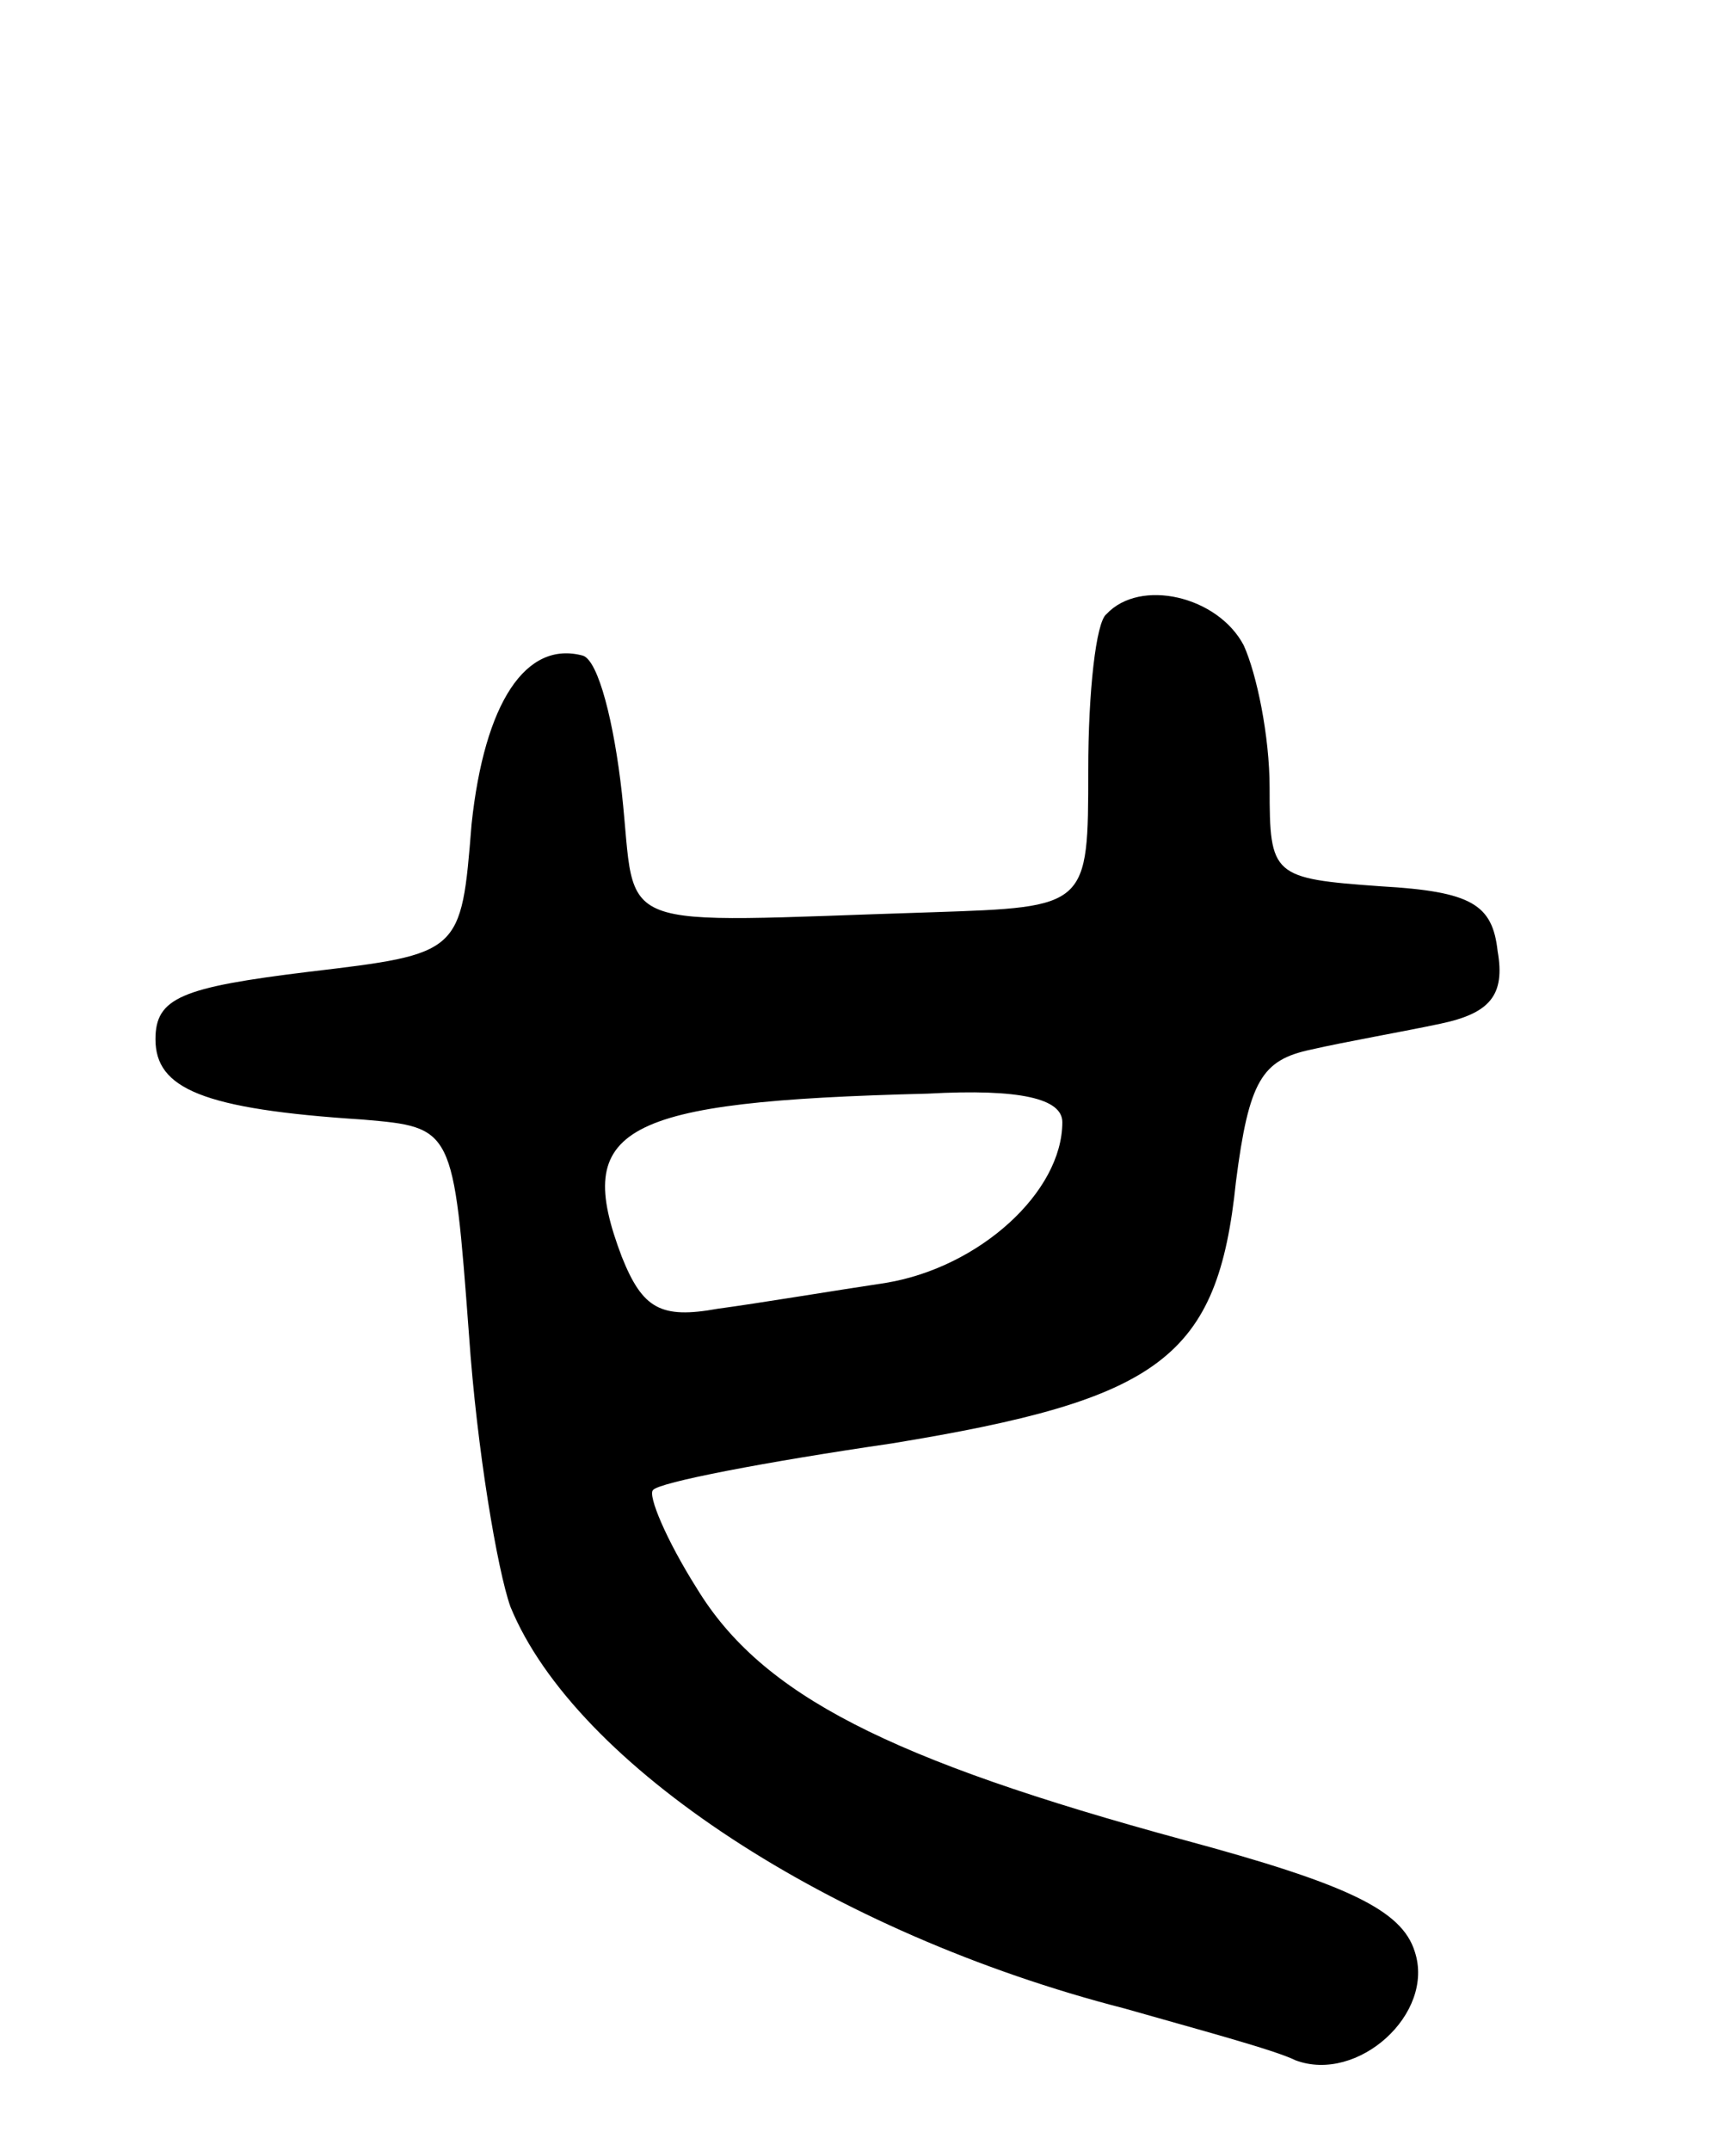 <svg version="1.0" xmlns="http://www.w3.org/2000/svg"
 width="67pt" height="83pt" viewBox="0 0 67 83"
 preserveAspectRatio="xMidYMid meet">
<g transform="translate(0,83) scale(0.1,-0.1)"
fill="#000000" stroke="none">
<path d="M427 593 c-4 -3 -7 -30 -7 -60 0 -53 0 -53 -60 -55 -127 -4 -114 -9
-120 46 -3 27 -9 51 -15 53 -22 6 -38 -18 -43 -65 -4 -50 -4 -50 -63 -57 -49
-6 -59 -10 -59 -26 0 -19 18 -27 80 -31 35 -3 35 -3 41 -83 3 -44 11 -91 16
-105 25 -61 124 -126 237 -155 28 -8 58 -16 66 -20 24 -9 54 18 46 42 -5 16
-26 26 -89 43 -114 31 -163 56 -188 97 -12 19 -19 36 -17 38 2 3 44 11 92 18
104 17 126 33 133 101 5 39 10 47 29 51 13 3 36 7 50 10 19 4 25 11 22 28 -2
18 -10 23 -45 25 -42 3 -43 4 -43 38 0 20 -5 44 -10 55 -10 19 -40 26 -53 12z
m-17 -196 c0 -27 -32 -56 -68 -62 -20 -3 -50 -8 -65 -10 -22 -4 -29 0 -37 20
-19 50 -1 60 118 63 36 2 52 -2 52 -11z"/>
</g>
</svg>
